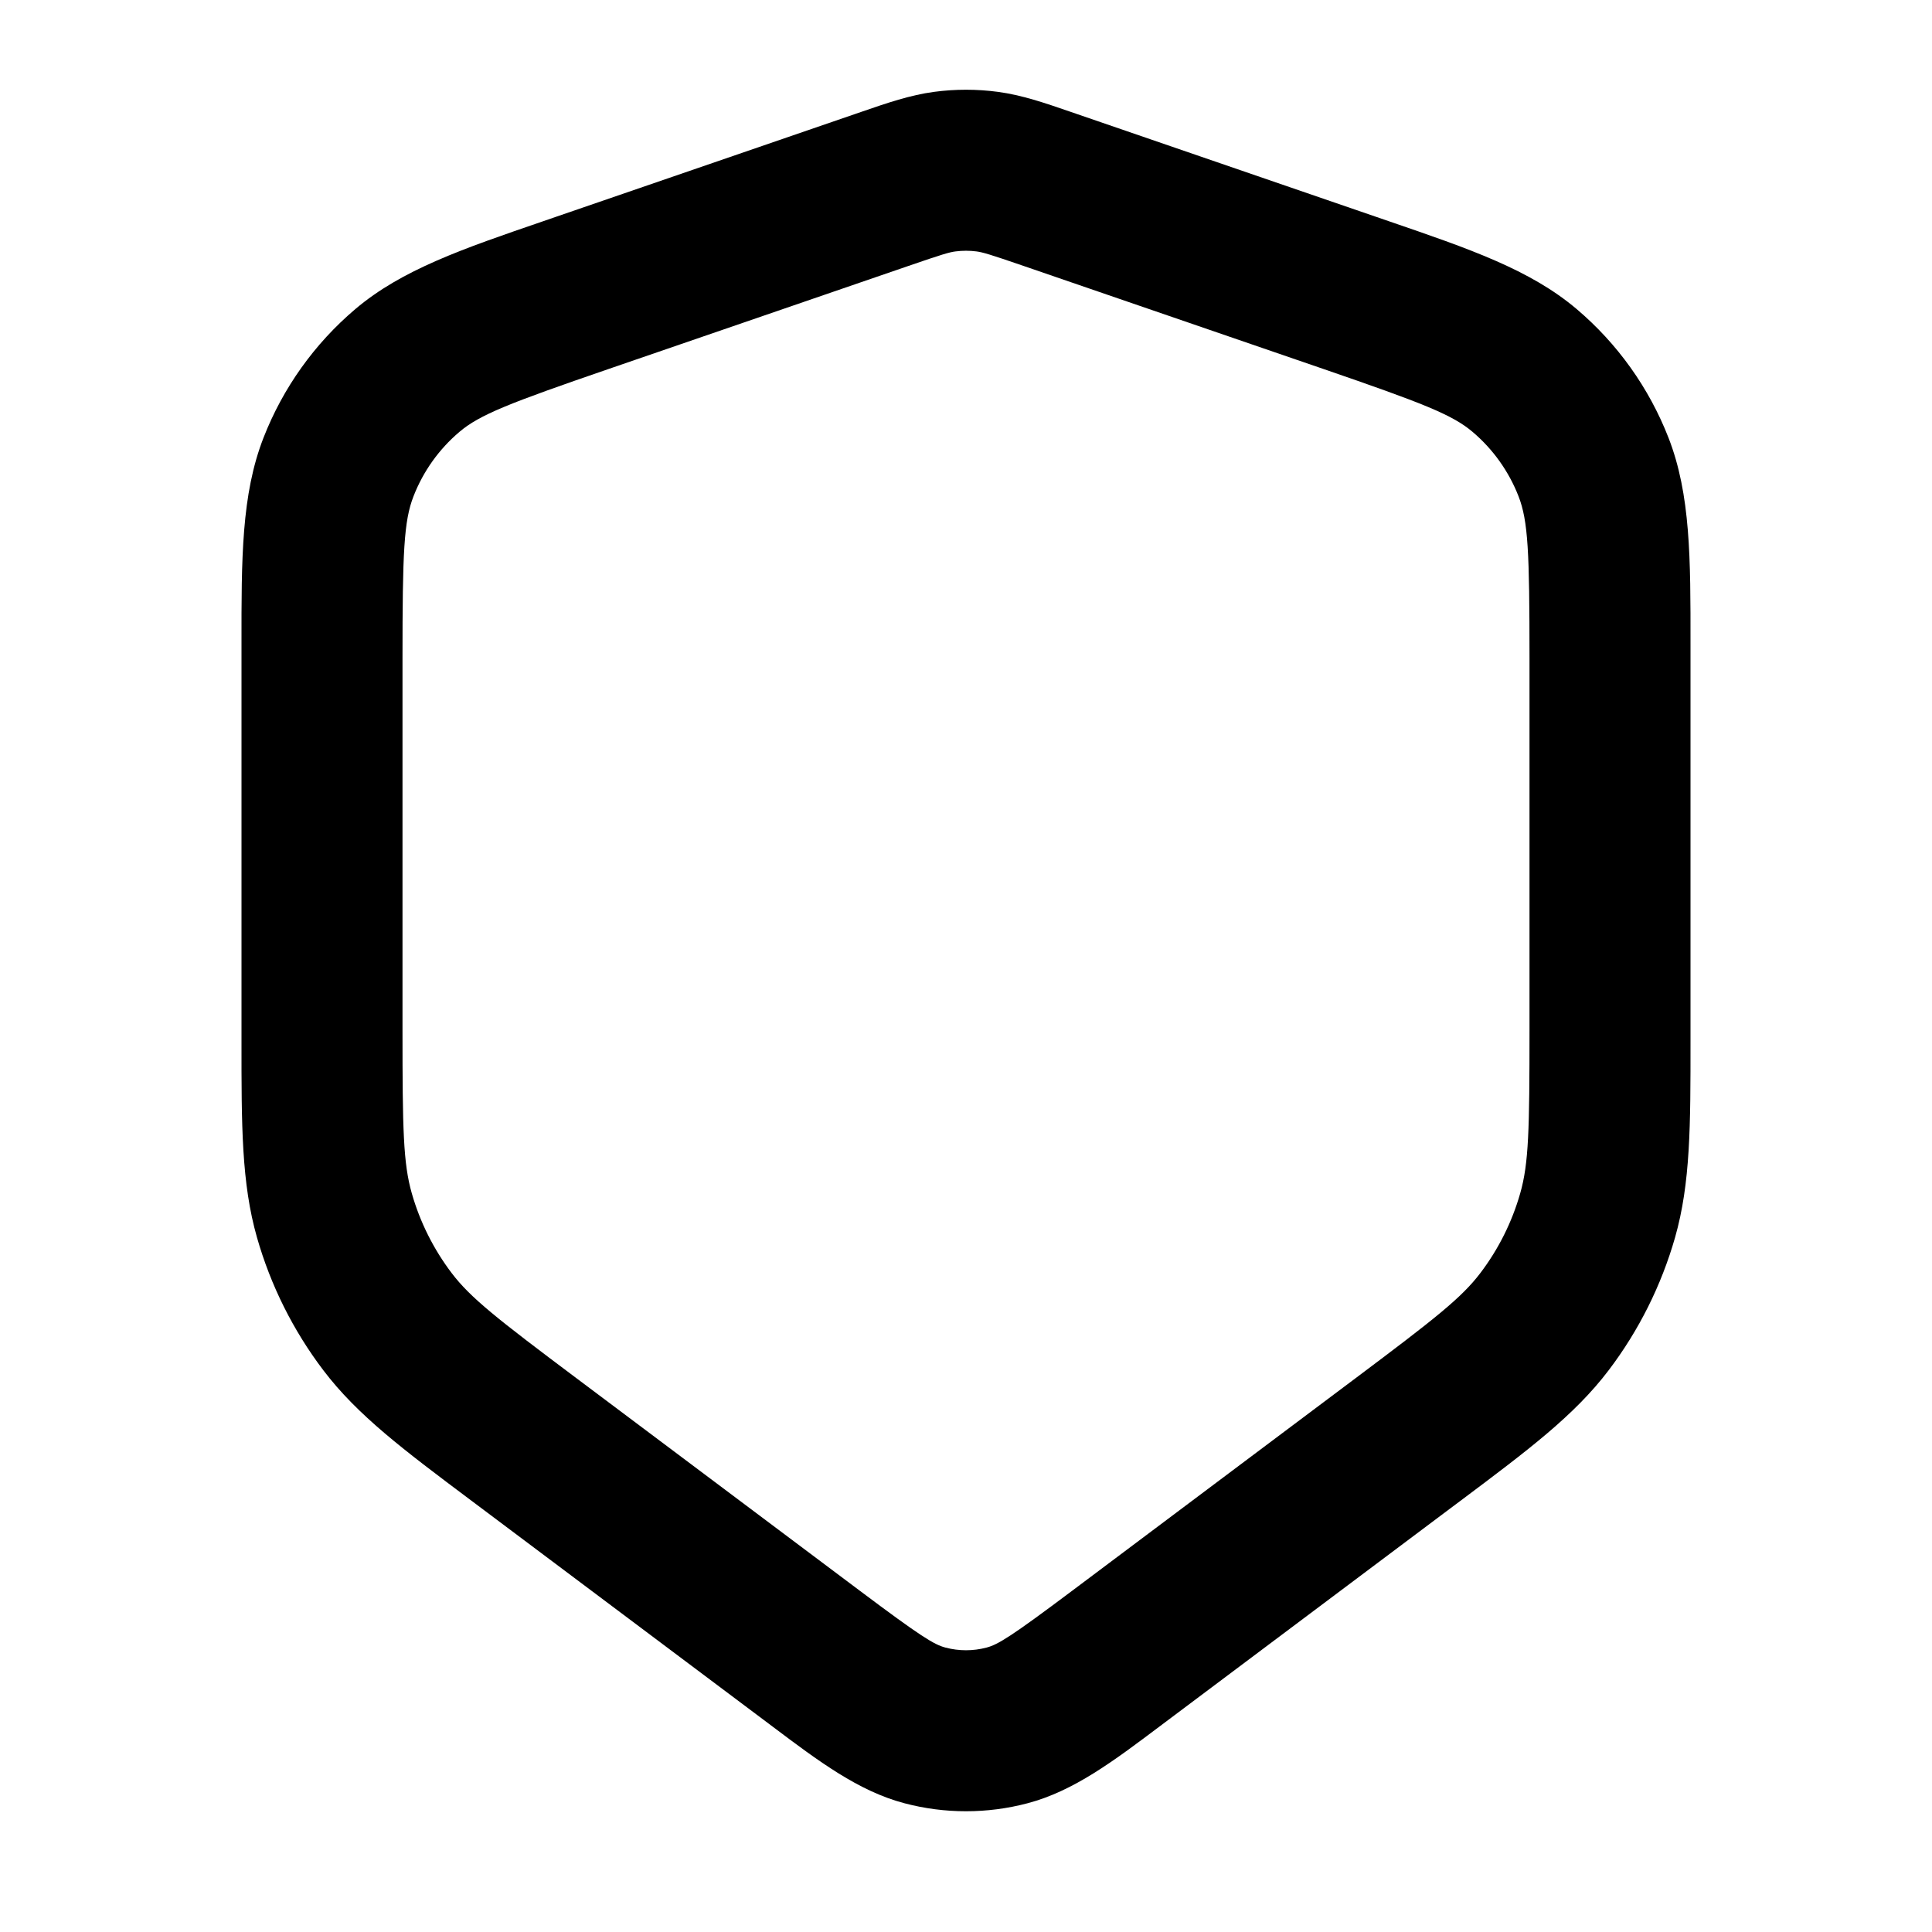 <svg width="48" height="48" viewBox="0 0 48 48" fill="none" xmlns="http://www.w3.org/2000/svg">
<path fill-rule="evenodd" clip-rule="evenodd" d="M24.264 6.247C24.089 6.224 23.911 6.224 23.736 6.247C23.584 6.267 23.415 6.316 22.57 6.607L15.13 9.164C12.638 10.021 11.919 10.303 11.414 10.73C10.907 11.16 10.515 11.709 10.274 12.329C10.033 12.945 10 13.717 10 16.351V25.6C10 28.063 10.018 28.903 10.231 29.648C10.435 30.363 10.771 31.034 11.22 31.627C11.688 32.244 12.35 32.763 14.32 34.24L21.36 39.52C22.88 40.66 23.205 40.859 23.491 40.934C23.825 41.022 24.175 41.022 24.509 40.934C24.795 40.859 25.121 40.66 26.64 39.52L33.68 34.24C35.65 32.763 36.312 32.244 36.78 31.627C37.23 31.034 37.565 30.363 37.769 29.648C37.982 28.903 38 28.063 38 25.6V16.351C38 13.717 37.967 12.945 37.727 12.329C37.485 11.709 37.093 11.16 36.586 10.73C36.081 10.303 35.362 10.021 32.871 9.164L25.43 6.607C24.585 6.316 24.416 6.268 24.264 6.247ZM23.208 2.282C23.734 2.212 24.267 2.212 24.792 2.282C25.39 2.362 25.957 2.557 26.6 2.779C26.643 2.794 26.687 2.809 26.731 2.824L34.171 5.381C34.284 5.42 34.395 5.458 34.505 5.496C36.509 6.183 38.018 6.701 39.172 7.679C40.186 8.538 40.97 9.637 41.453 10.875C42.003 12.285 42.002 13.88 42 15.999C42 16.115 42 16.232 42 16.351V25.6C42 25.693 42 25.785 42 25.876C42.001 27.956 42.001 29.395 41.616 30.746C41.275 31.938 40.716 33.057 39.966 34.045C39.117 35.164 37.965 36.027 36.301 37.275C36.228 37.329 36.155 37.384 36.08 37.44L29.04 42.72C28.959 42.781 28.878 42.841 28.799 42.901C27.666 43.753 26.673 44.501 25.527 44.802C24.526 45.066 23.474 45.066 22.473 44.802C21.327 44.501 20.334 43.753 19.201 42.901C19.122 42.841 19.041 42.781 18.96 42.72L11.92 37.44C11.846 37.384 11.772 37.329 11.7 37.275C10.035 36.027 8.883 35.164 8.034 34.045C7.284 33.057 6.725 31.938 6.385 30.746C5.999 29.396 5.999 27.956 6 25.876C6 25.785 6 25.693 6 25.6V16.351C6 16.232 6 16.115 6 15.999C5.998 13.88 5.997 12.285 6.547 10.875C7.03 9.637 7.814 8.538 8.828 7.679C9.982 6.701 11.491 6.183 13.496 5.496C13.605 5.458 13.716 5.42 13.829 5.381L21.269 2.824C21.313 2.809 21.357 2.794 21.4 2.779C22.043 2.557 22.61 2.362 23.208 2.282Z" fill="black"/>
</svg>
